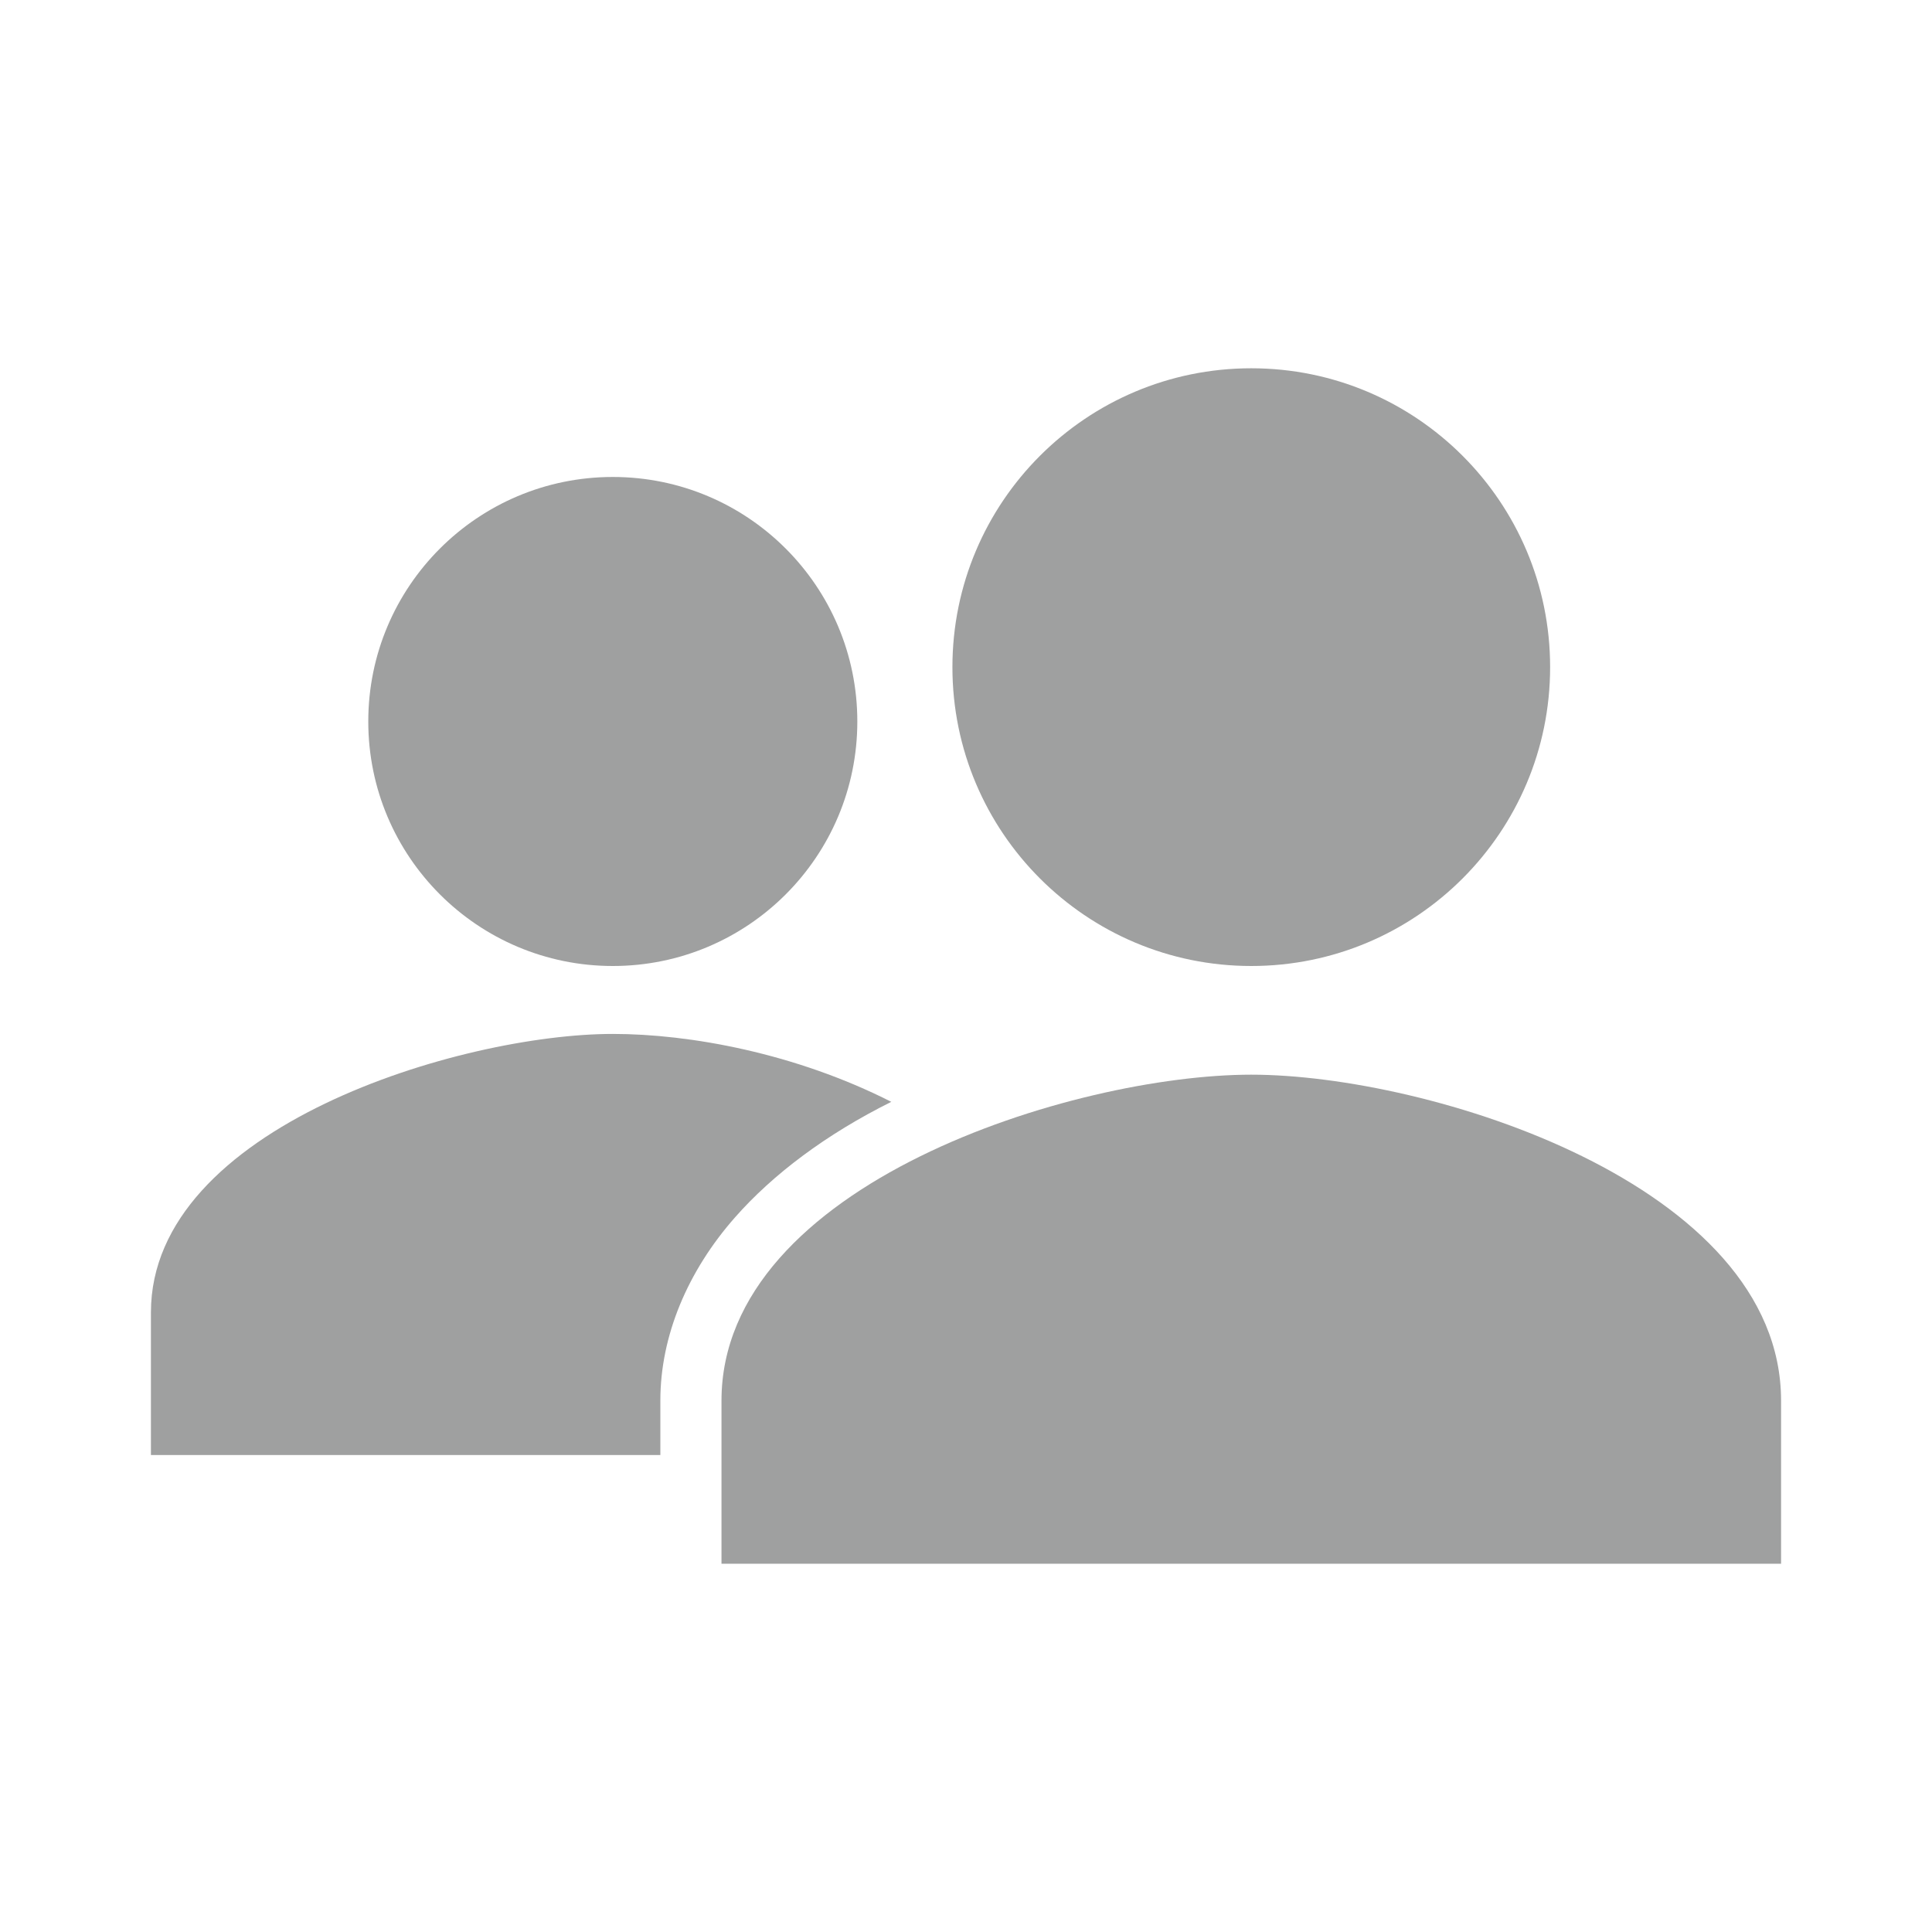 <svg width="100" height="100" viewBox="0 0 100 100" fill="none" xmlns="http://www.w3.org/2000/svg">
<path d="M31.719 50C38.709 50 44.375 44.334 44.375 37.344C44.375 30.354 38.709 24.688 31.719 24.688C24.729 24.688 19.062 30.354 19.062 37.344C19.062 44.334 24.729 50 31.719 50Z" fill="#9FA0A0"/>
<path d="M46.133 57.031C41.183 54.518 35.719 53.516 31.719 53.516C23.882 53.516 7.812 58.322 7.812 67.93V75.312H34.18V72.488C34.18 69.148 35.586 65.799 38.047 63.008C40.01 60.779 42.76 58.71 46.133 57.031Z" fill="#9FA0A0"/>
<path d="M64.766 55.625C55.613 55.625 37.344 61.278 37.344 72.5V80.938H92.188V72.5C92.188 61.278 73.919 55.625 64.766 55.625Z" fill="#9FA0A0"/>
<path d="M64.766 50C73.309 50 80.234 43.074 80.234 34.531C80.234 25.988 73.309 19.062 64.766 19.062C56.222 19.062 49.297 25.988 49.297 34.531C49.297 43.074 56.222 50 64.766 50Z" fill="#9FA0A0"/>
</svg>
